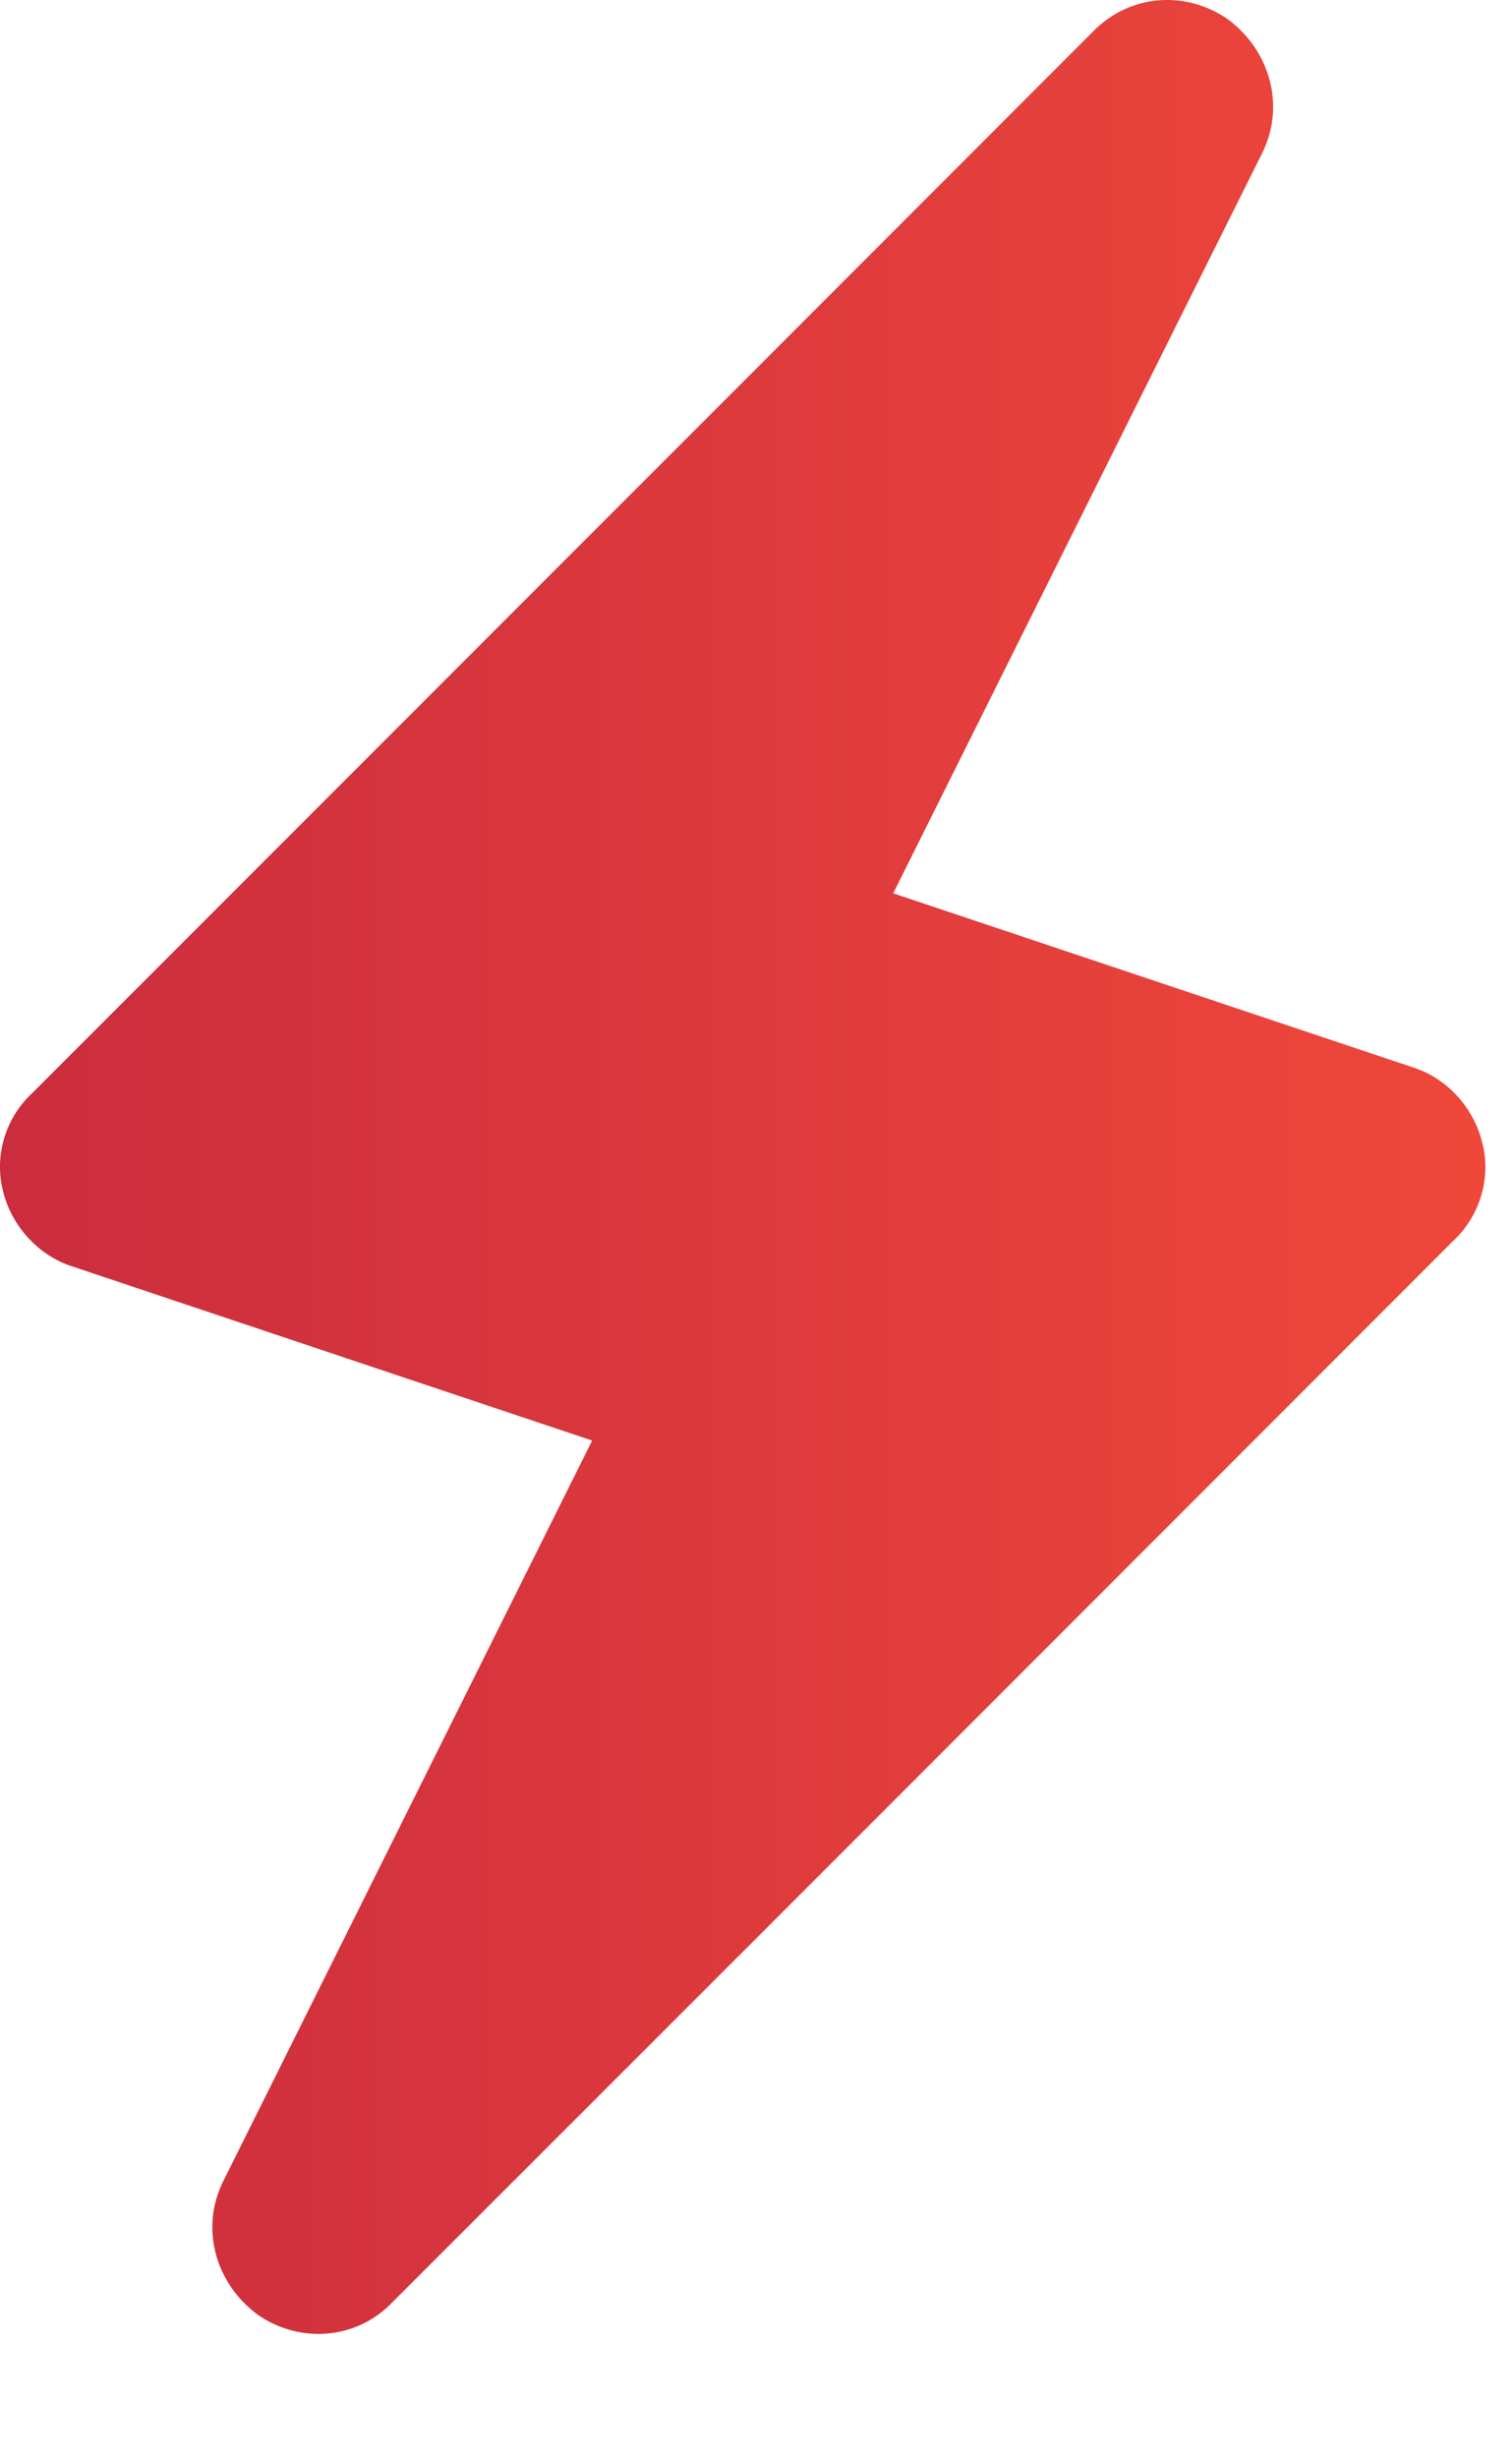 <svg width="8" height="13" viewBox="0 0 8 13" fill="none" xmlns="http://www.w3.org/2000/svg">
<path fill-rule="evenodd" clip-rule="evenodd" d="M7.687 6.564C7.833 6.429 7.889 6.227 7.844 6.048C7.799 5.857 7.654 5.7 7.474 5.644L4.726 4.724L6.678 0.81C6.801 0.563 6.723 0.271 6.498 0.103C6.341 -0.007 6.146 -0.029 5.978 0.037C5.905 0.065 5.838 0.11 5.78 0.17L3.93 2.021V2.021L0.172 5.779C0.026 5.913 -0.03 6.115 0.015 6.295C0.06 6.485 0.206 6.642 0.385 6.698L3.133 7.618L1.182 11.533C1.058 11.78 1.137 12.071 1.361 12.239C1.585 12.396 1.888 12.374 2.079 12.172L3.93 10.322L7.687 6.564Z" fill="url(#paint0_linear)"/>
<defs>
<linearGradient id="paint0_linear" x1="1.96171e-08" y1="6.251" x2="7.859" y2="6.251" gradientUnits="userSpaceOnUse">
<stop stop-color="#CB2D3E"/>
<stop offset="1" stop-color="#EF473A"/>
</linearGradient>
</defs>
</svg>

